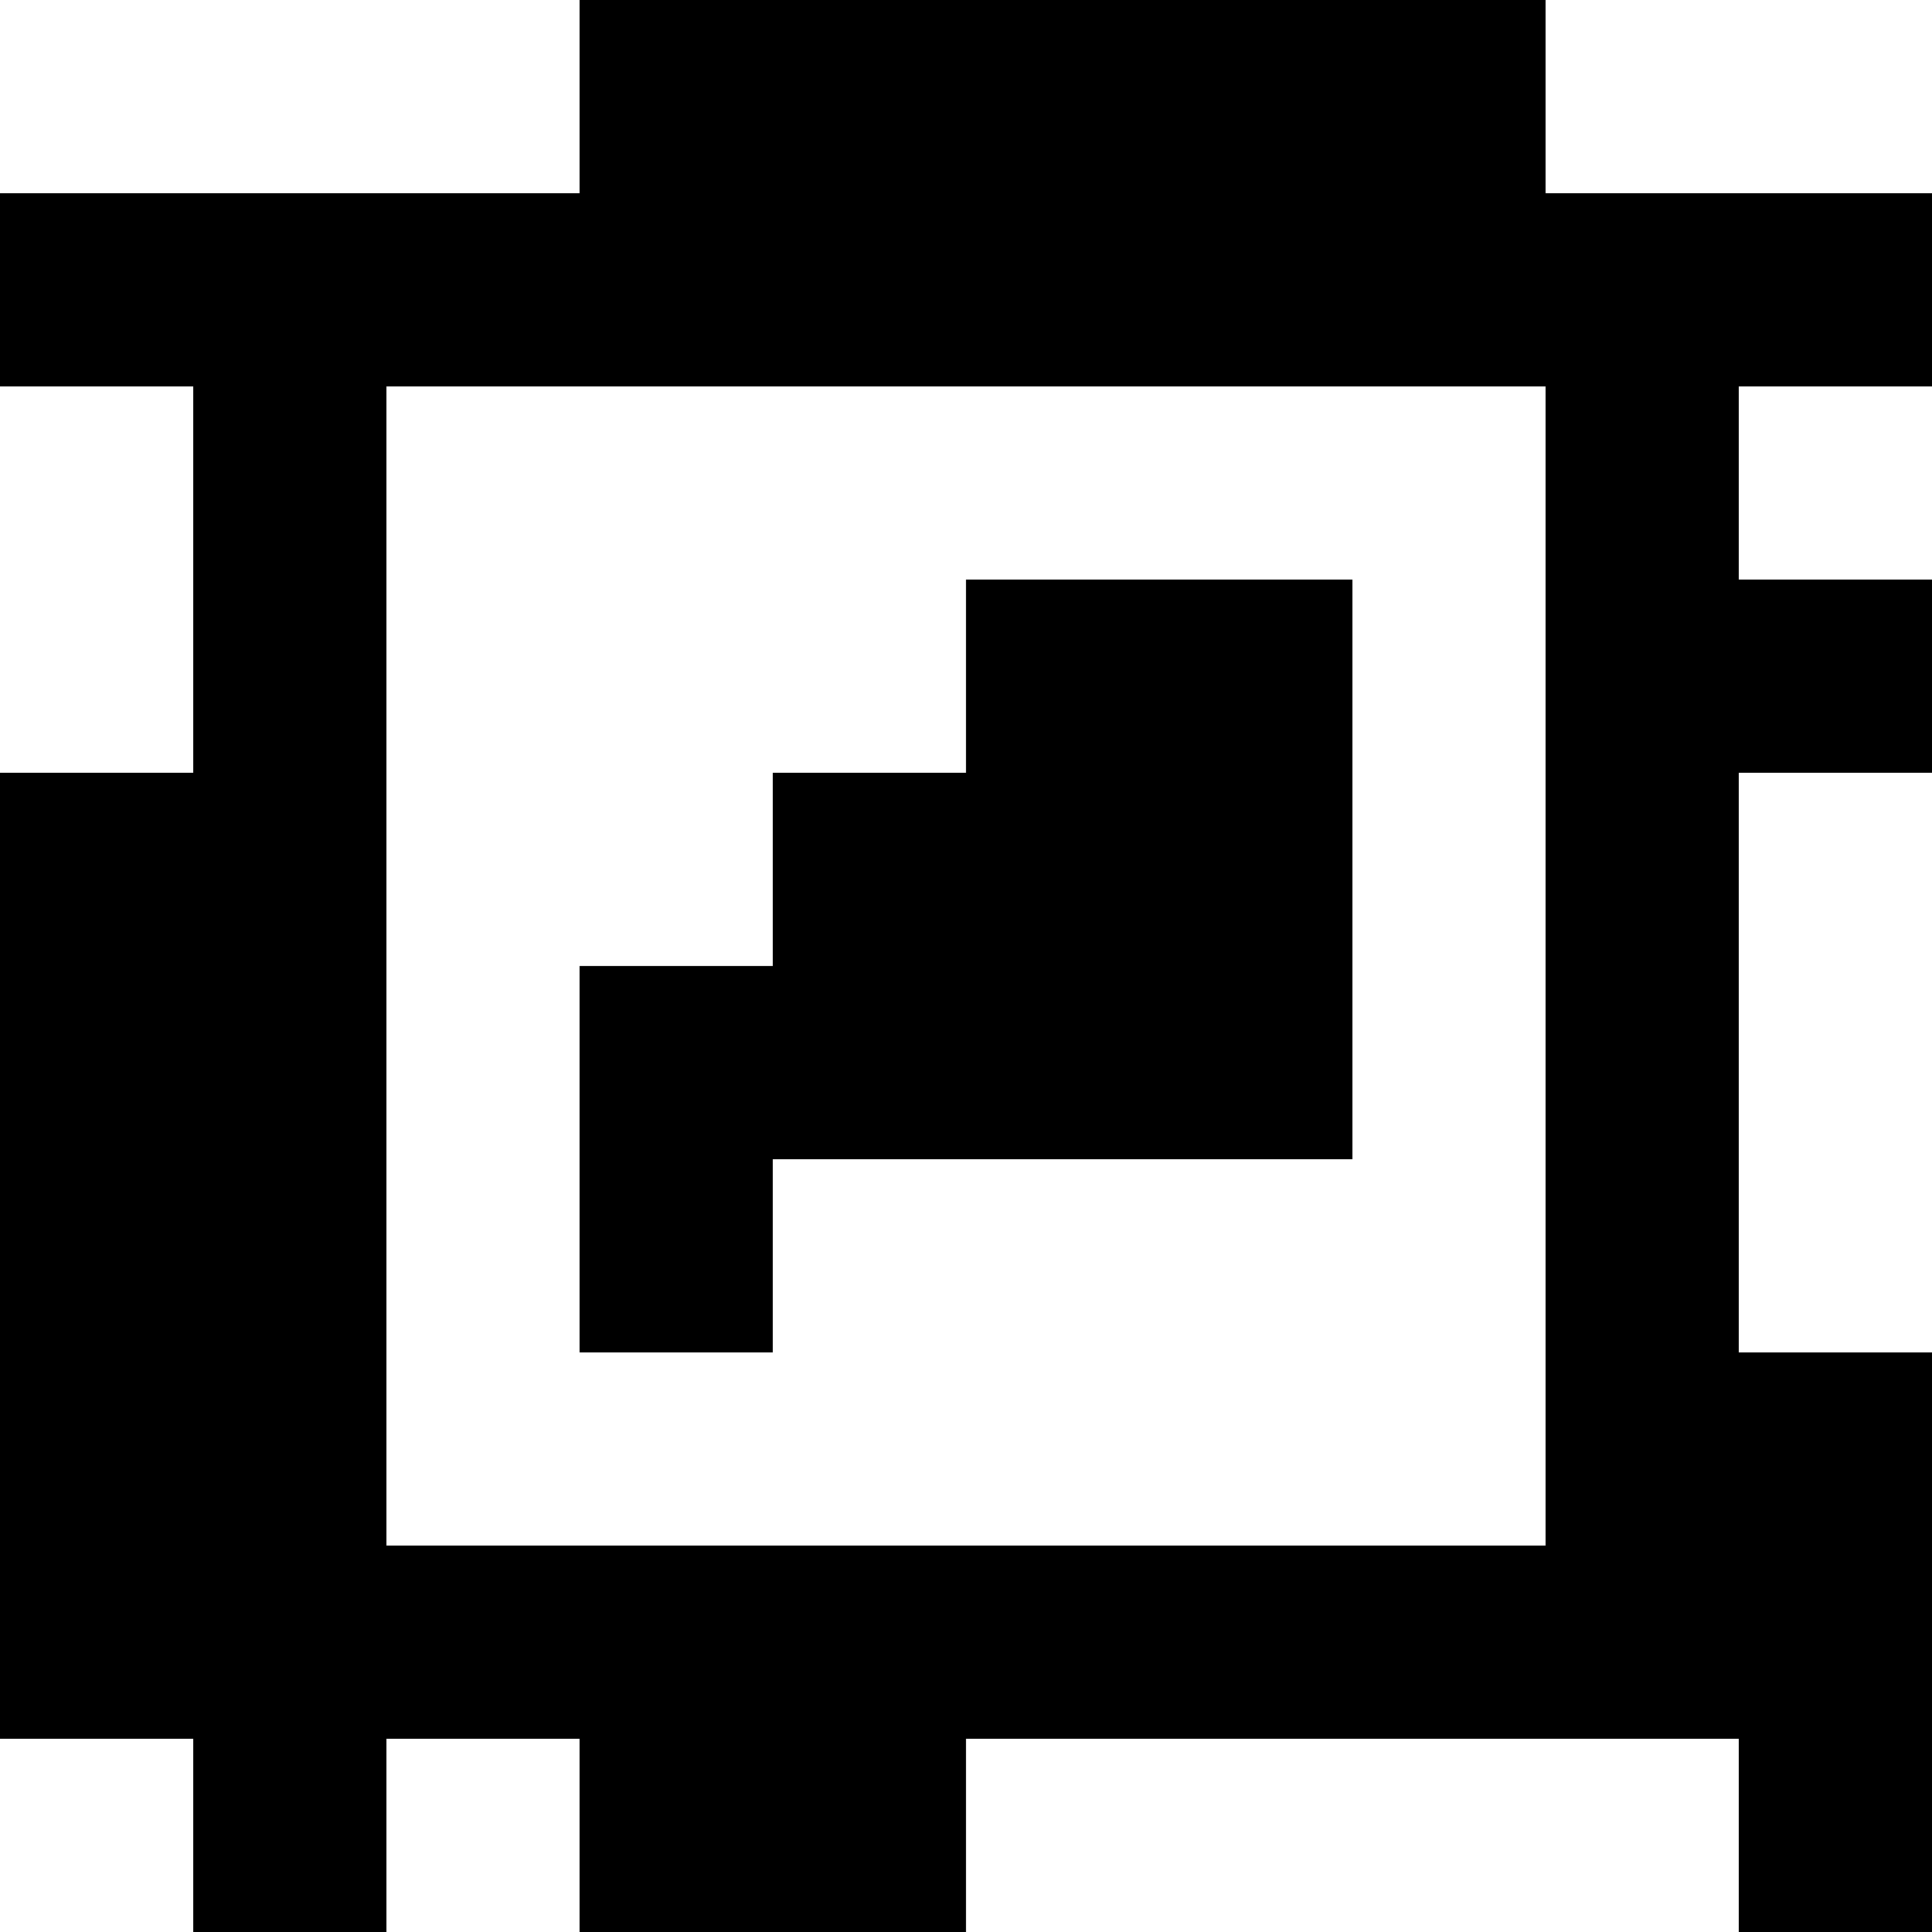 <?xml version="1.0" standalone="yes"?>
<svg xmlns="http://www.w3.org/2000/svg" width="100" height="100">
<rect width="100%" height="100%" fill="#808080" stroke="none"/>
<path style="fill:#ffffff; stroke:none;" d="M0 0L0 10L30 10L30 0L0 0z"/>
<path style="fill:#000000; stroke:none;" d="M30 0L30 10L0 10L0 20L10 20L10 40L0 40L0 90L10 90L10 100L20 100L20 90L30 90L30 100L50 100L50 90L90 90L90 100L100 100L100 70L90 70L90 40L100 40L100 30L90 30L90 20L100 20L100 10L80 10L80 0L30 0z"/>
<path style="fill:#ffffff; stroke:none;" d="M80 0L80 10L100 10L100 0L80 0M0 20L0 40L10 40L10 20L0 20M20 20L20 80L80 80L80 20L20 20M90 20L90 30L100 30L100 20L90 20z"/>
<path style="fill:#000000; stroke:none;" d="M50 30L50 40L40 40L40 50L30 50L30 70L40 70L40 60L70 60L70 30L50 30z"/>
<path style="fill:#ffffff; stroke:none;" d="M90 40L90 70L100 70L100 40L90 40M0 90L0 100L10 100L10 90L0 90M20 90L20 100L30 100L30 90L20 90M50 90L50 100L90 100L90 90L50 90z"/>
</svg>

